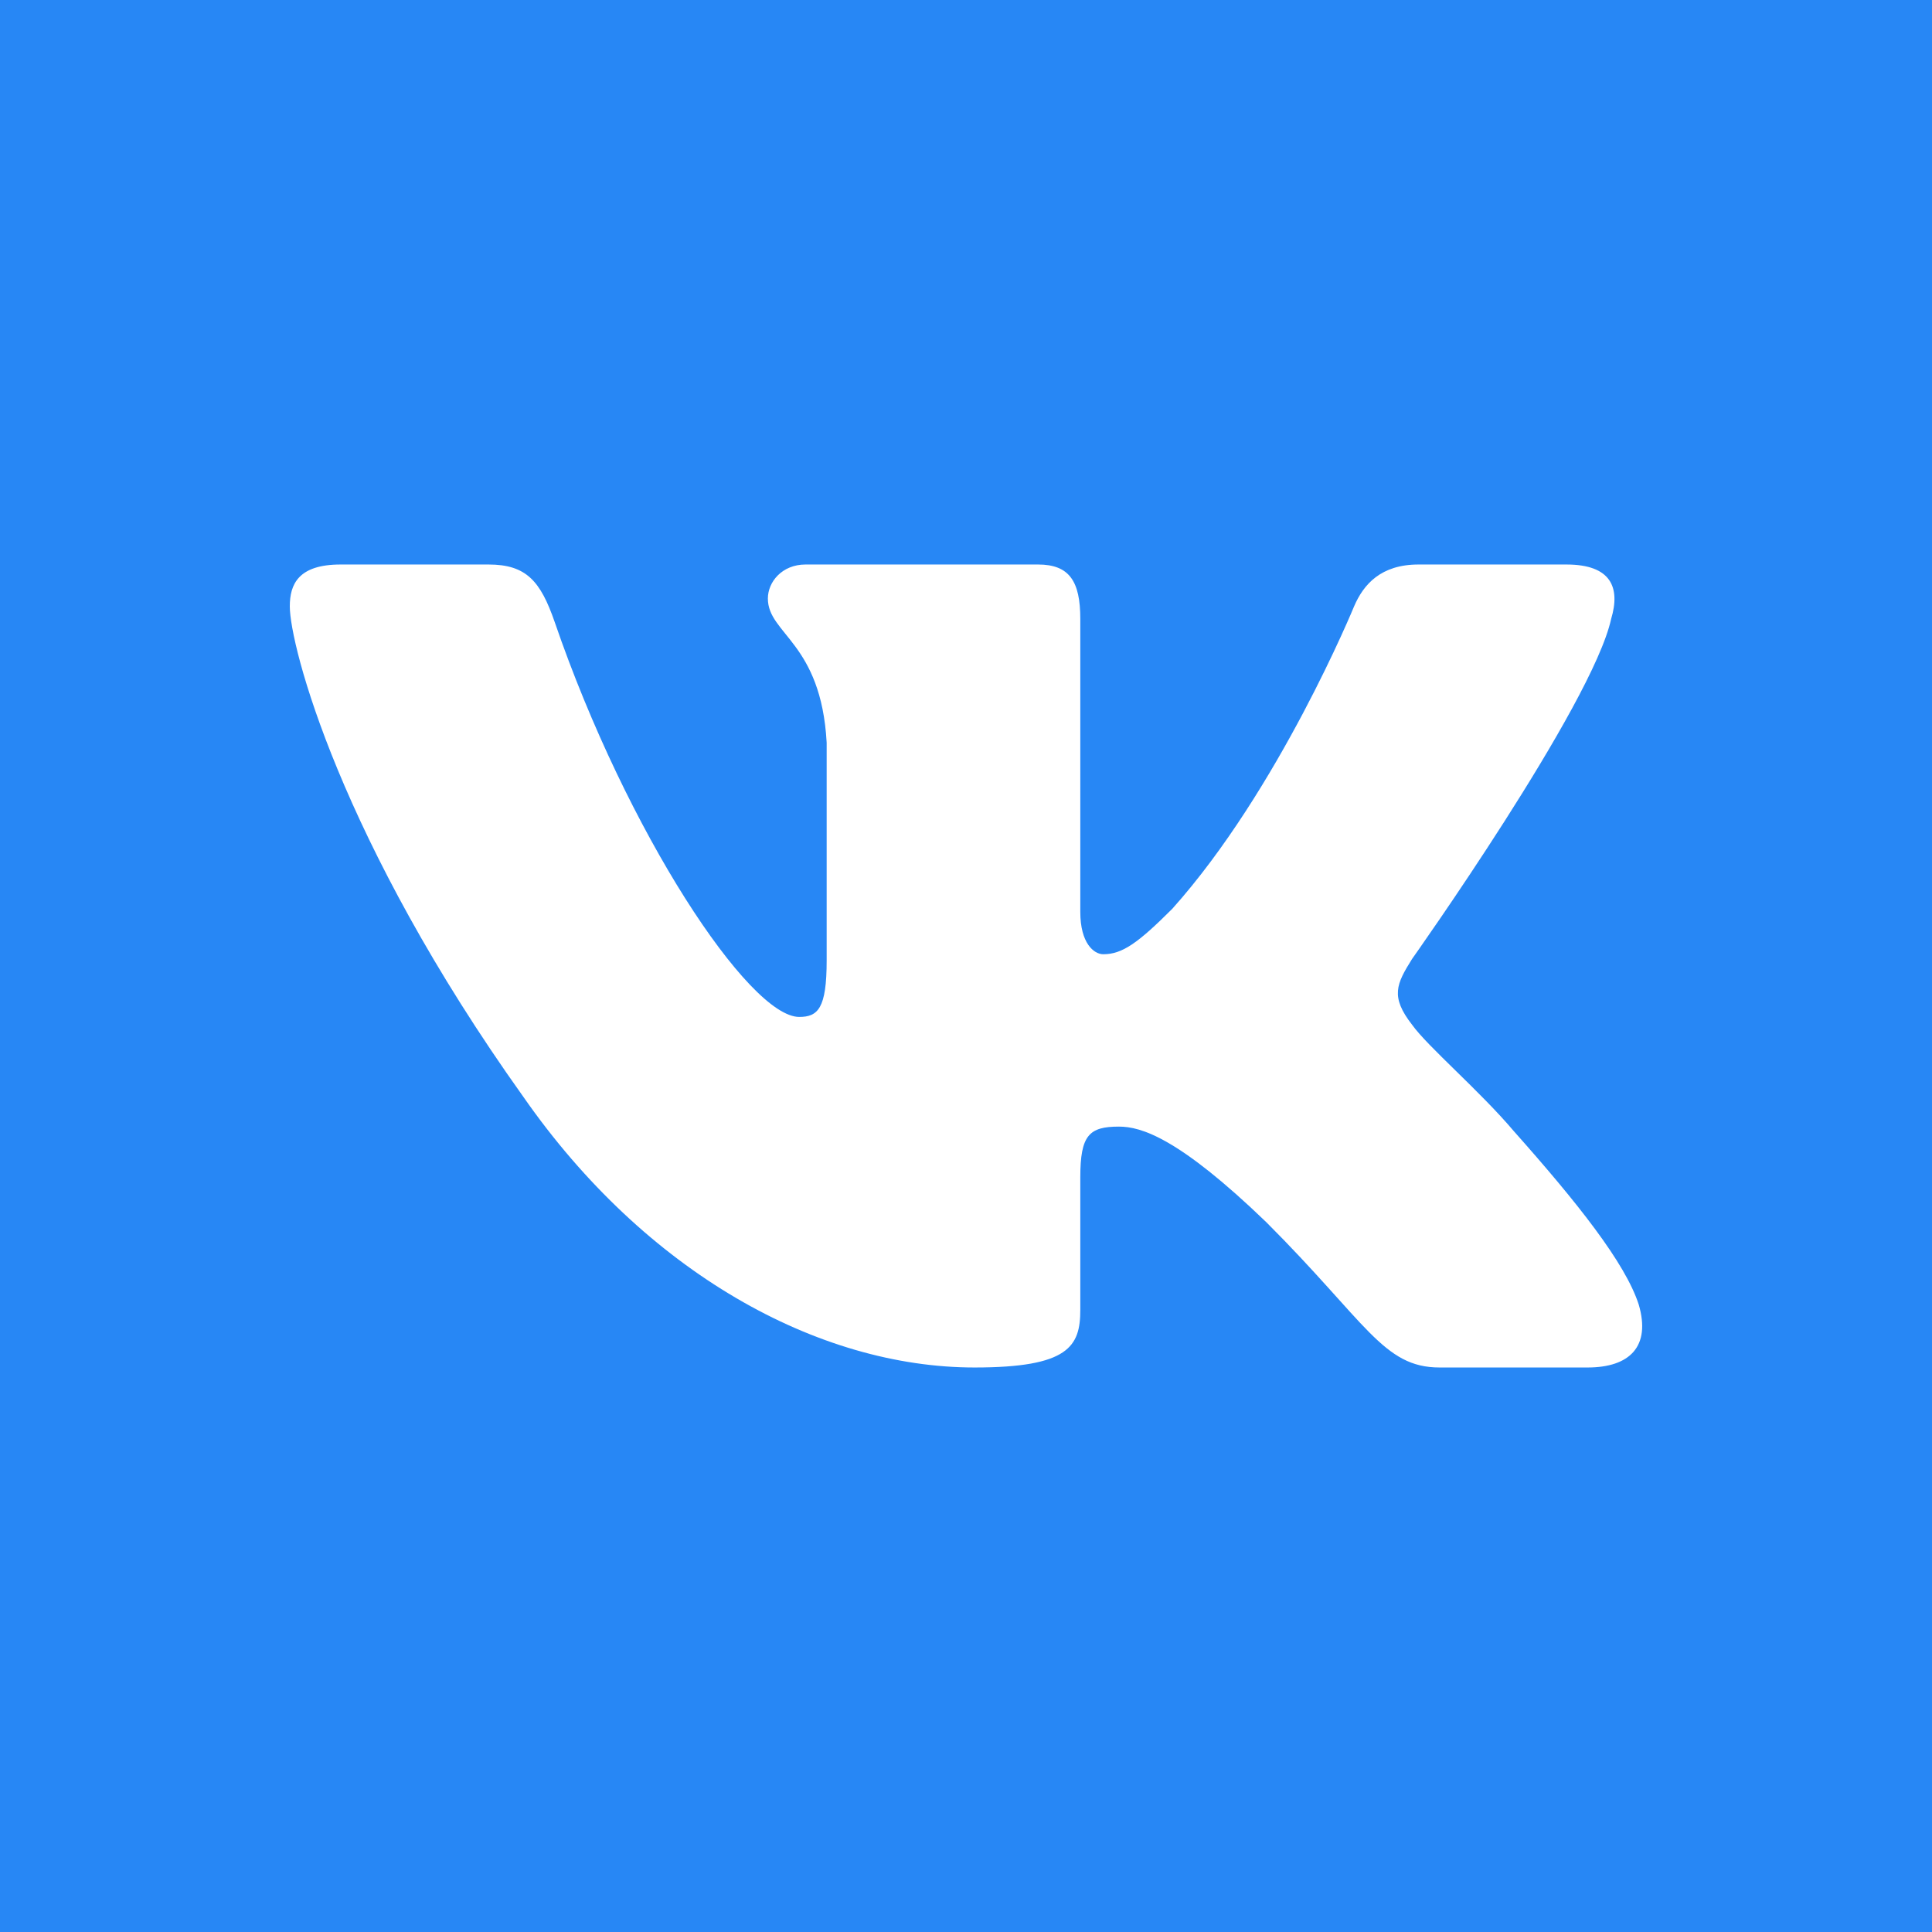 <?xml version="1.0" encoding="UTF-8" standalone="no"?>
<svg
   xmlns:dc="http://purl.org/dc/elements/1.1/"
   xmlns:cc="http://creativecommons.org/ns#"
   xmlns:rdf="http://www.w3.org/1999/02/22-rdf-syntax-ns#"
   xmlns:svg="http://www.w3.org/2000/svg"
   xmlns="http://www.w3.org/2000/svg"
   xmlns:sodipodi="http://sodipodi.sourceforge.net/DTD/sodipodi-0.dtd"
   xmlns:inkscape="http://www.inkscape.org/namespaces/inkscape"
   width="100"
   height="100"
   viewBox="0 0 100 100"
   version="1.1"
   id="svg8"
   inkscape:version="1.0.2 (e86c870879, 2021-01-15, custom)"
   sodipodi:docname="vk.svg">
  <defs
     id="defs2" />
  <sodipodi:namedview
     id="base"
     pagecolor="#ffffff"
     bordercolor="#666666"
     borderopacity="1.0"
     inkscape:pageopacity="0.0"
     inkscape:pageshadow="2"
     inkscape:zoom="2.8"
     inkscape:cx="20.857117"
     inkscape:cy="55.102273"
     inkscape:document-units="px"
     inkscape:current-layer="layer1"
     inkscape:document-rotation="0"
     showgrid="false"
     units="px"
     inkscape:window-width="1920"
     inkscape:window-height="1019"
     inkscape:window-x="0"
     inkscape:window-y="33"
     inkscape:window-maximized="1" />
  <g
     inkscape:label="Calque 1"
     inkscape:groupmode="layer"
     id="layer1">
    <rect
       style="opacity:1;fill:#2787f5;fill-opacity:1;stroke-width:13.339"
       id="rect833"
       width="100"
       height="100"
       x="0"
       y="0" />
    <path
       clip-rule="evenodd"
       d="M 25.284,29.219 H 17.626 c -2.188,0 -2.626,1.03 -2.626,2.165 0,2.028 2.596,12.086 12.089,25.388 6.328,9.084 15.244,14.009 23.357,14.009 4.868,0 5.47,-1.094 5.47,-2.978 v -6.866 c 0,-2.187 0.461,-2.624 2.002,-2.624 1.136,0 3.083,0.568 7.626,4.948 5.192,5.191 6.048,7.52 8.969,7.52 h 7.658 c 2.188,0 3.282,-1.094 2.651,-3.252 -0.691,-2.151 -3.17,-5.273 -6.459,-8.972 -1.785,-2.109 -4.462,-4.38 -5.274,-5.516 -1.136,-1.46 -0.811,-2.109 0,-3.407 0,0 9.33,-13.14 10.304,-17.601 0.487,-1.622 0,-2.814 -2.316,-2.814 H 73.42 c -1.947,0 -2.845,1.03 -3.332,2.165 0,0 -3.894,9.49 -9.411,15.655 -1.785,1.784 -2.596,2.352 -3.57,2.352 -0.487,0 -1.191,-0.568 -1.191,-2.19 V 32.033 c 0,-1.947 -0.565,-2.814 -2.188,-2.814 H 41.694 c -1.217,0 -1.949,0.903 -1.949,1.76 0,1.845 2.758,2.271 3.043,7.462 v 11.275 c 0,2.472 -0.447,2.92 -1.42,2.92 -2.596,0 -8.911,-9.533 -12.657,-20.44 -0.734,-2.12 -1.47,-2.977 -3.427,-2.977 z"
       fill="#ffffff"
       fill-rule="evenodd"
       id="path4"
       style="stroke-width:2.187" />
  </g>
</svg>
